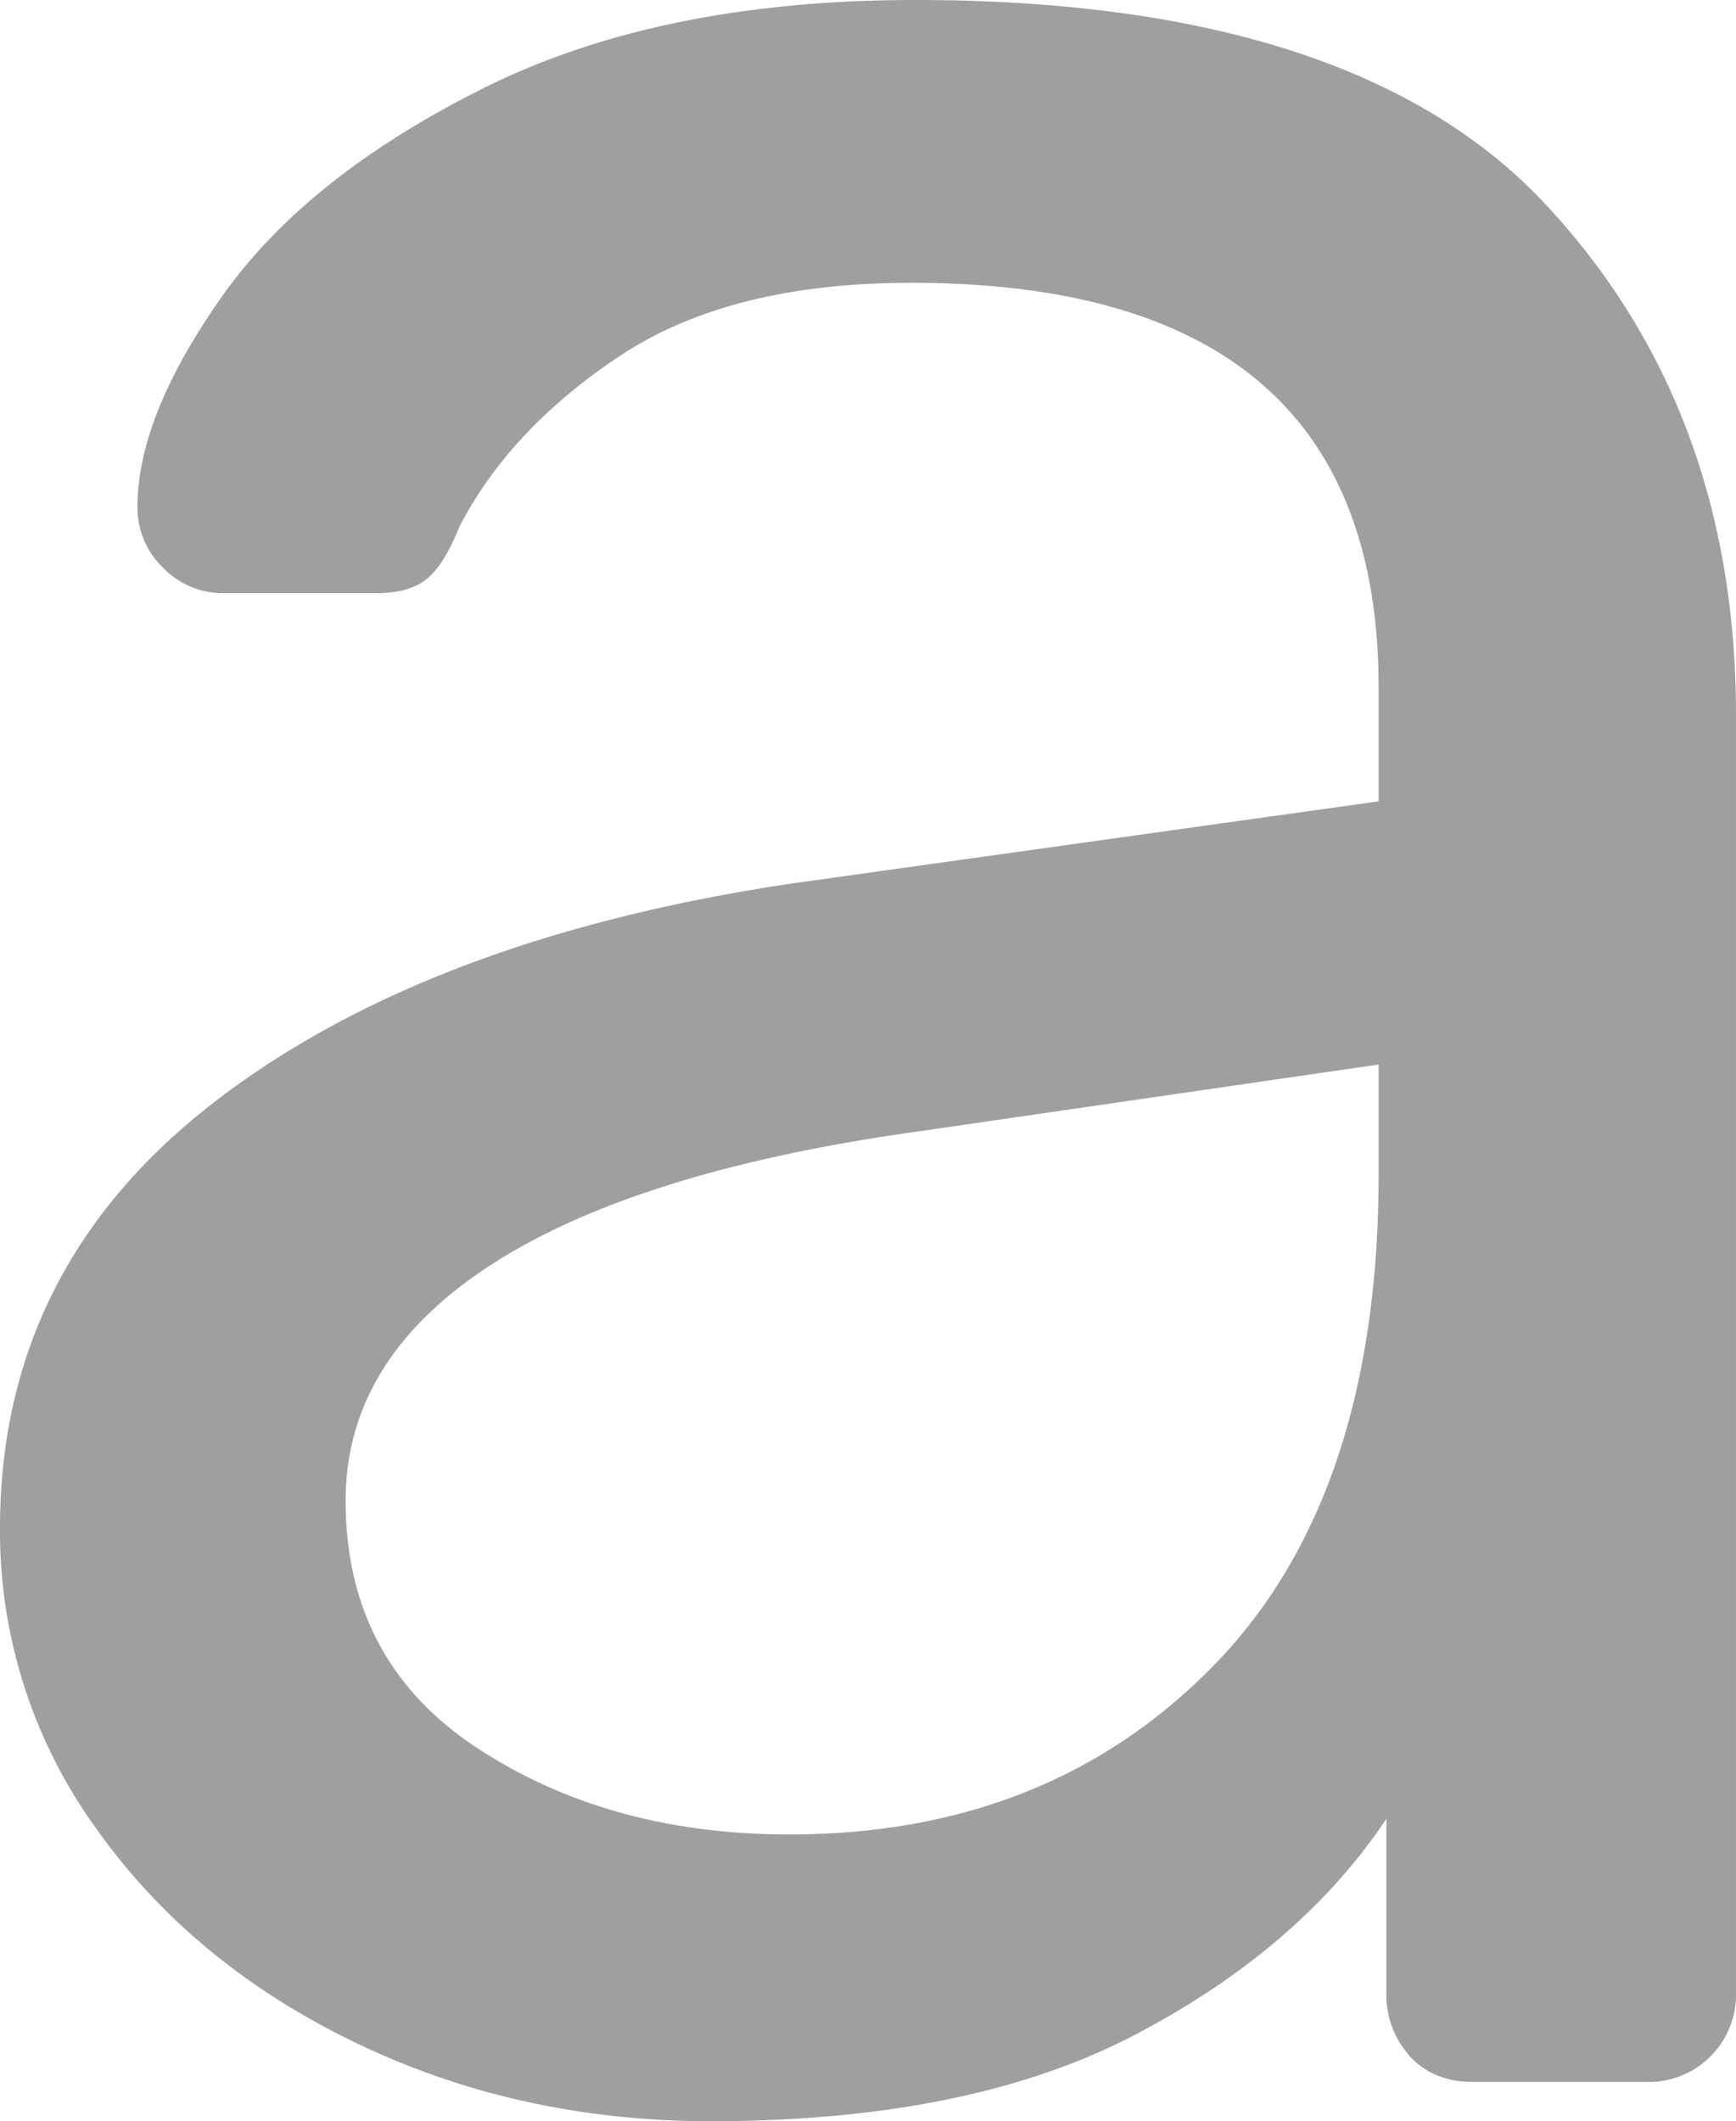 <svg xmlns="http://www.w3.org/2000/svg" width="122.608mm" height="149.792mm" viewBox="0 0 347.549 424.607">
  <g id="Hausnummern">
      <g id="N-03-A-E">
        <path fill="#A09f9d" stroke="none" d="M71.16,408.881q-32.637-15.72-51.9-42.854A101.48,101.48,0,0,1,0,305.874q0-51.9,42.46-84.921T158.048,176.92L276,160.407V137.6q0-80.978-93.572-80.99-36.175,0-58.186,14.547T92,105.365q-3.15,7.871-6.683,10.616c-2.358,1.843-5.639,2.752-9.829,2.752H44.819a16.6,16.6,0,0,1-12.188-5.111,16.6,16.6,0,0,1-5.111-12.188q0-18.079,16.907-42.067T96.715,17.692Q132.1,0,183.21,0q88.054,0,126.2,40.888,38.13,40.895,38.136,102.22V398.66a17.485,17.485,0,0,1-18.086,18.084h-34.6q-7.869,0-12.581-5.11a18.371,18.371,0,0,1-4.718-12.974v-34.6q-17.3,25.948-50.324,43.246t-84.921,17.3Q103.787,424.607,71.16,408.881ZM242.969,333.4Q275.995,299.6,276,235.107V213.09l-92,13.368q-56.615,7.869-85.708,26.733T69.195,300.37q0,32.251,26.342,49.538,26.334,17.3,62.511,17.3Q209.945,367.207,242.969,333.4Z"/>
      </g>
    </g>
</svg>
